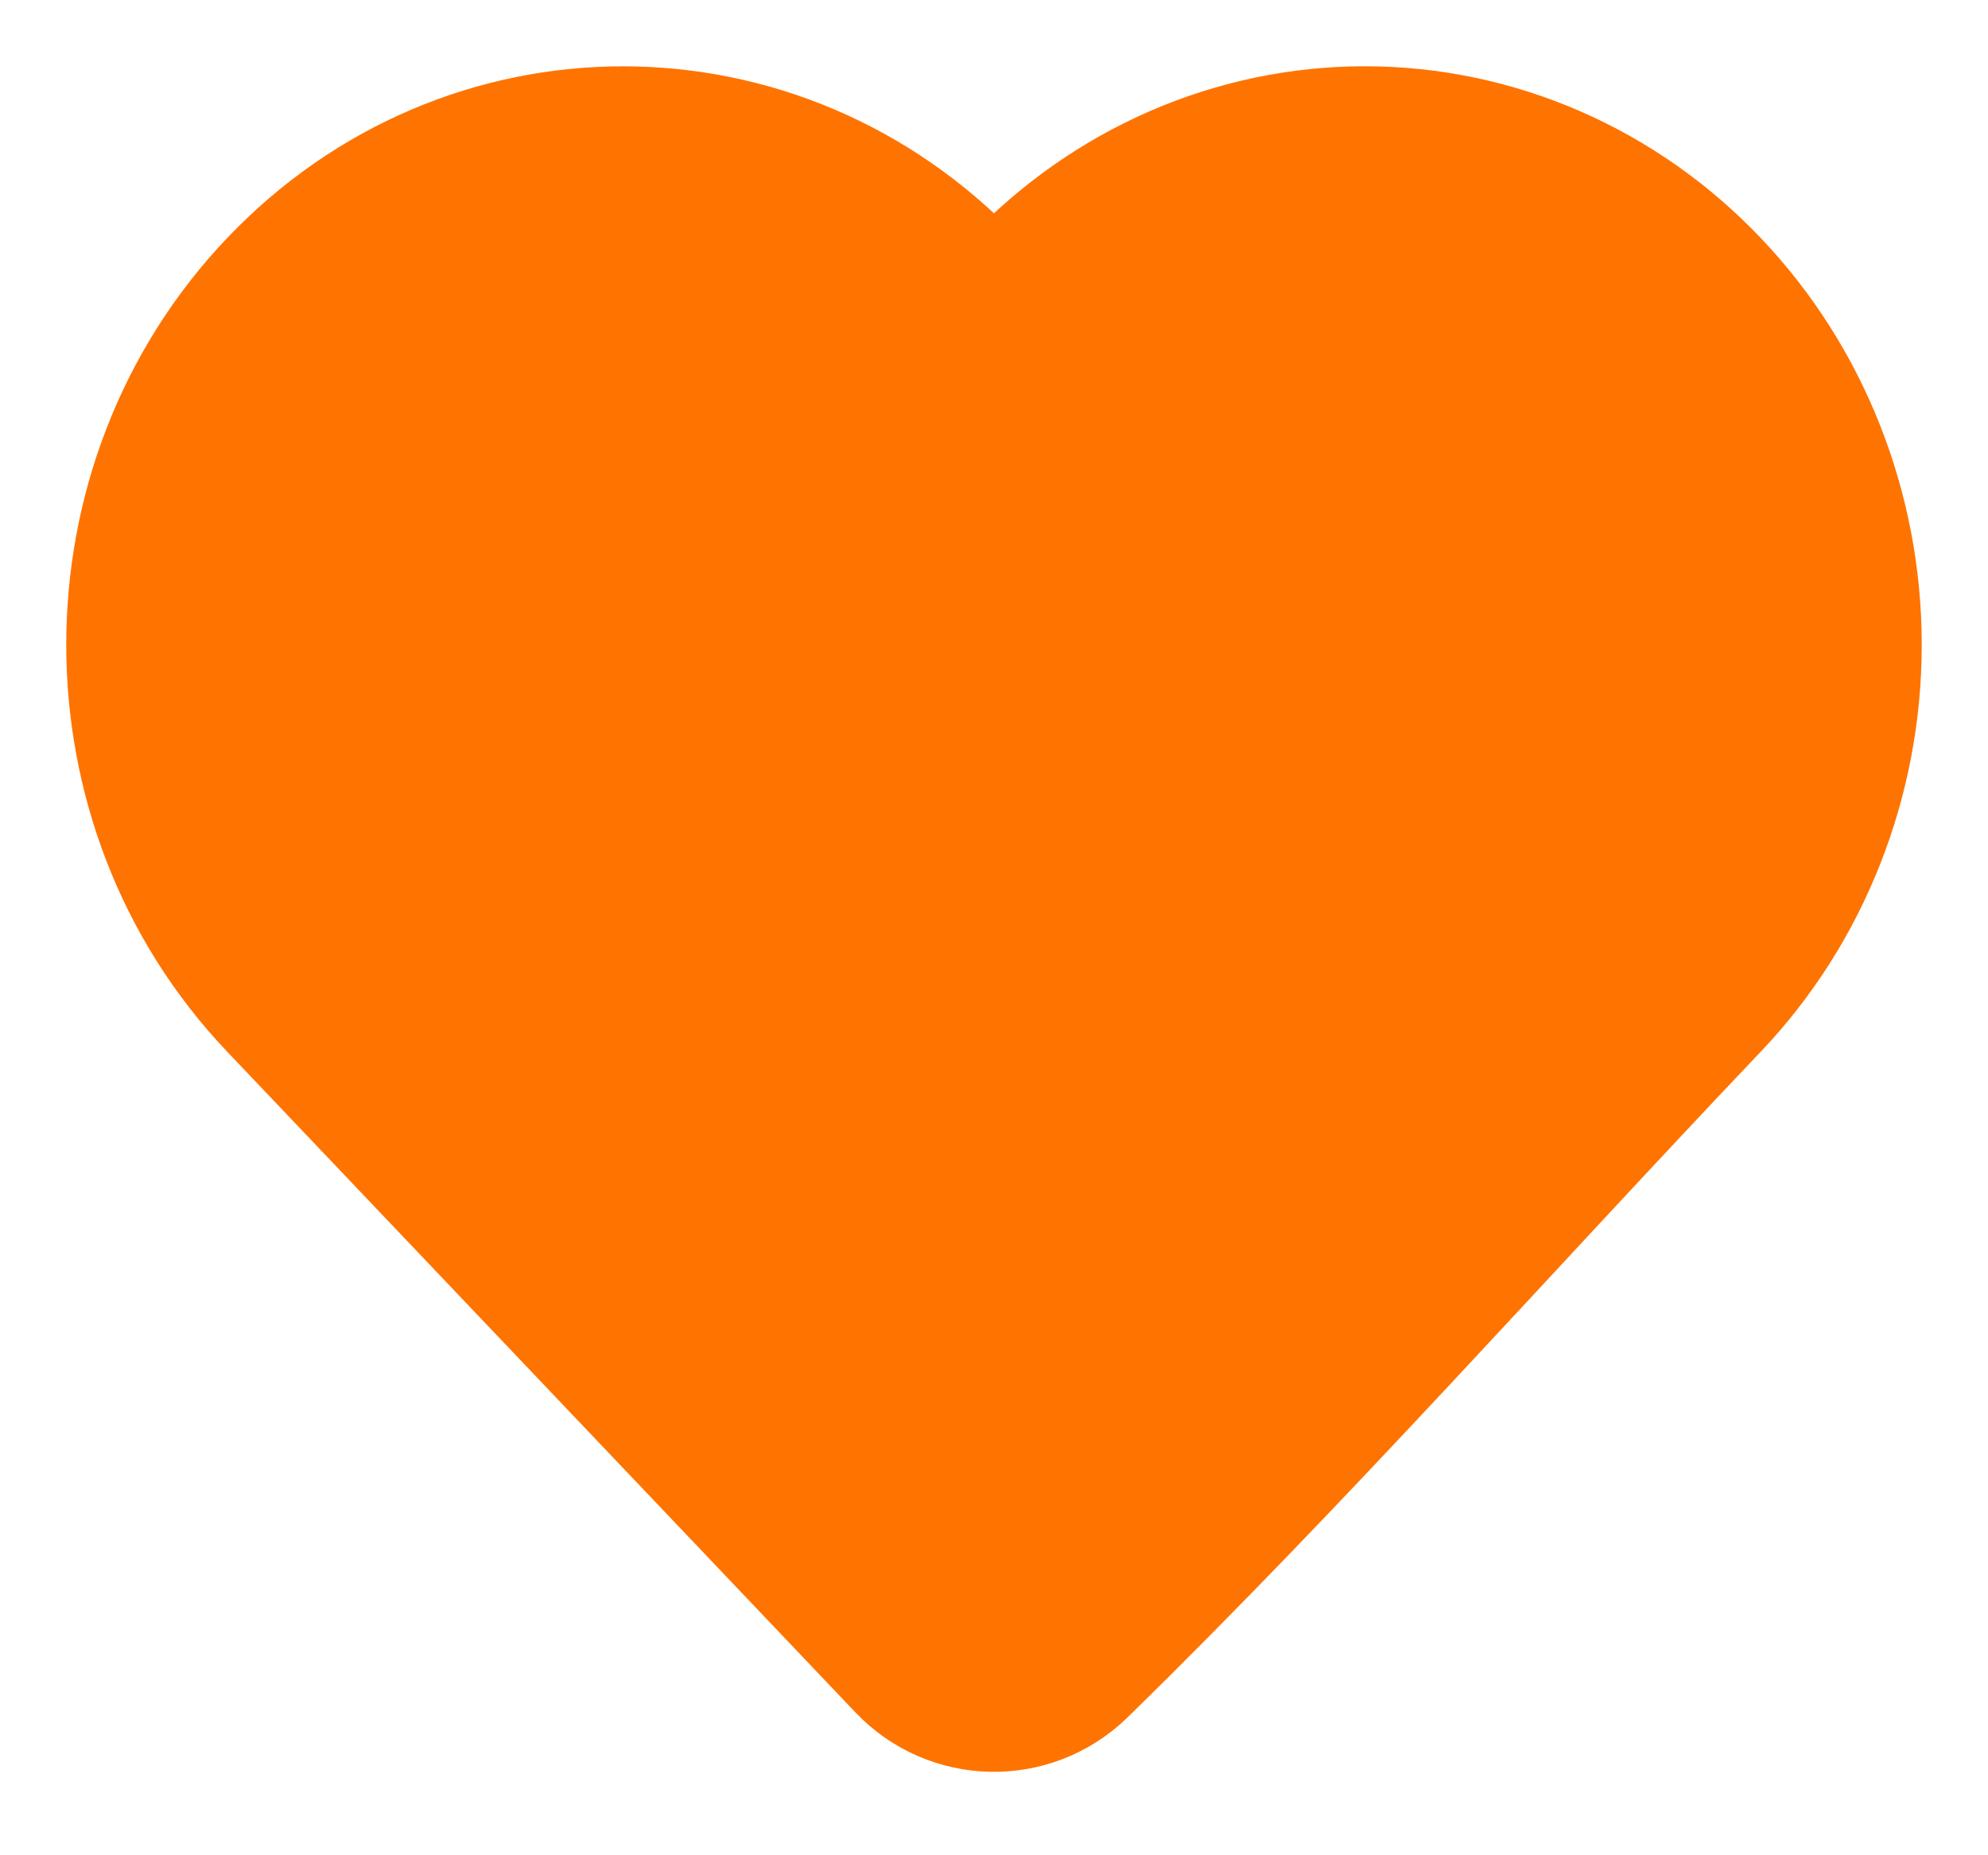<svg width="30" height="28" viewBox="0 0 30 28" fill="none" xmlns="http://www.w3.org/2000/svg">
<path d="M28 9.732C28 11.772 27.228 13.731 25.849 15.18C22.676 18.517 19.599 21.997 16.307 25.213C15.552 25.939 14.355 25.913 13.633 25.154L4.15 15.18C1.283 12.165 1.283 7.298 4.15 4.284C7.045 1.24 11.76 1.24 14.655 4.284L15 4.646L15.344 4.284C16.732 2.824 18.622 2 20.597 2C22.572 2 24.462 2.824 25.849 4.284C27.228 5.733 28 7.692 28 9.732Z" fill="#ff7300" stroke="#ff7300" stroke-width="2" stroke-linejoin="round"/>
</svg>

